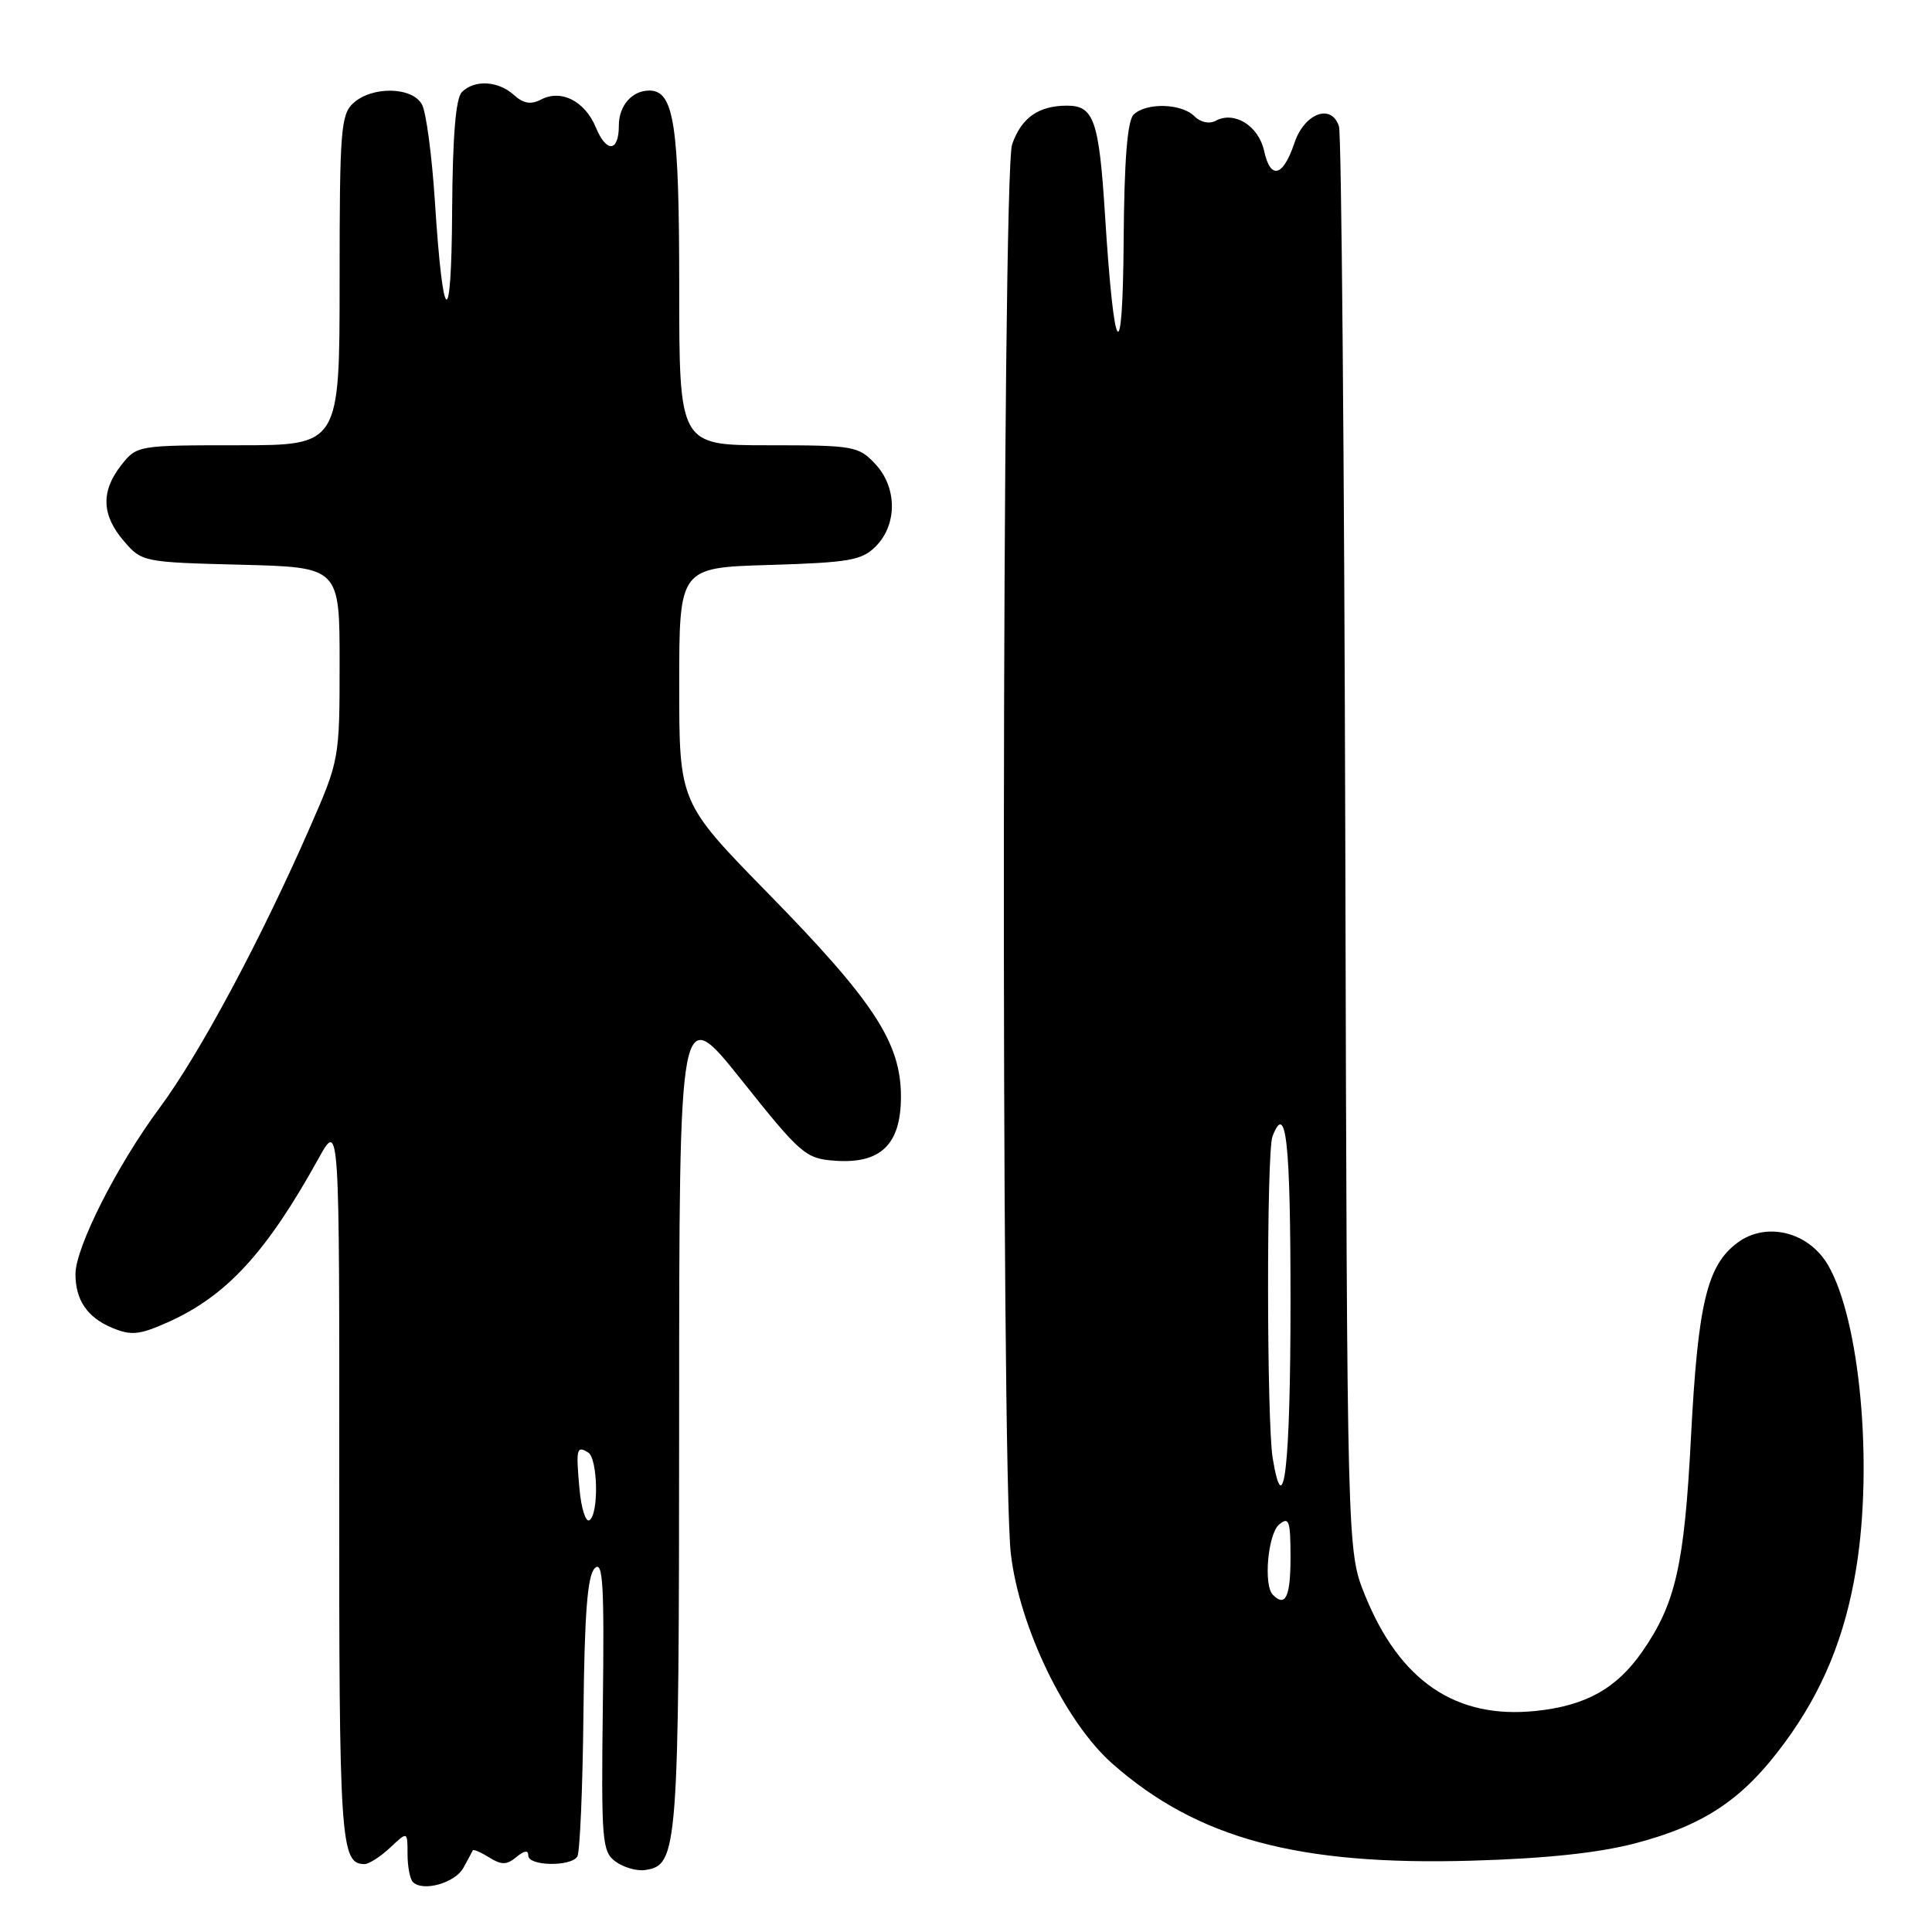 <?xml version="1.0" encoding="UTF-8" standalone="no"?>
<!DOCTYPE svg PUBLIC "-//W3C//DTD SVG 1.1//EN" "http://www.w3.org/Graphics/SVG/1.1/DTD/svg11.dtd" >
<svg xmlns="http://www.w3.org/2000/svg" xmlns:xlink="http://www.w3.org/1999/xlink" version="1.1" viewBox="0 0 256 256">
 <g >
 <path fill="currentColor"
d=" M 61.40 247.50 C 62.00 246.40 62.57 245.36 62.65 245.18 C 62.74 245.01 63.71 245.43 64.82 246.12 C 66.45 247.14 67.14 247.13 68.42 246.07 C 69.48 245.19 70.00 245.13 70.00 245.88 C 70.00 247.27 75.65 247.37 76.50 246.00 C 76.84 245.44 77.21 236.92 77.31 227.05 C 77.45 213.78 77.84 208.76 78.81 207.80 C 79.89 206.73 80.08 209.91 79.88 225.88 C 79.66 244.00 79.77 245.36 81.57 246.67 C 82.62 247.44 84.38 247.95 85.47 247.79 C 89.84 247.15 89.97 245.48 89.99 187.63 C 90.00 132.77 90.00 132.77 98.27 143.13 C 106.09 152.95 106.75 153.52 110.60 153.80 C 116.70 154.25 119.38 151.66 119.38 145.30 C 119.38 138.18 115.80 132.70 101.82 118.42 C 90.00 106.34 90.00 106.34 90.00 90.78 C 90.00 75.21 90.00 75.21 101.97 74.86 C 112.51 74.54 114.20 74.25 116.03 72.41 C 118.92 69.52 118.89 64.58 115.98 61.48 C 113.76 59.11 113.12 59.00 101.83 59.00 C 90.00 59.00 90.00 59.00 90.00 38.05 C 90.00 16.49 89.32 12.00 86.04 12.00 C 83.74 12.00 82.00 14.00 82.00 16.64 C 82.00 20.15 80.36 20.29 78.96 16.90 C 77.50 13.38 74.35 11.79 71.67 13.20 C 70.34 13.89 69.35 13.72 68.09 12.58 C 66.01 10.70 62.87 10.53 61.20 12.20 C 60.39 13.01 59.97 18.07 59.91 27.95 C 59.82 44.14 58.70 43.49 57.62 26.61 C 57.23 20.62 56.47 14.88 55.92 13.86 C 54.66 11.50 49.34 11.38 46.83 13.65 C 45.16 15.16 45.00 17.26 45.00 37.15 C 45.00 59.00 45.00 59.00 31.57 59.00 C 18.26 59.00 18.13 59.02 16.07 61.63 C 13.35 65.10 13.45 68.25 16.41 71.69 C 18.79 74.47 18.98 74.50 31.91 74.83 C 45.00 75.16 45.00 75.16 45.00 87.91 C 45.00 100.54 44.96 100.74 41.09 109.58 C 34.54 124.55 26.45 139.65 21.14 146.81 C 15.51 154.40 10.00 165.29 10.00 168.82 C 10.00 172.27 11.58 174.58 14.87 175.95 C 17.38 176.99 18.48 176.88 22.16 175.24 C 29.98 171.77 35.27 166.03 42.21 153.50 C 44.98 148.50 44.98 148.50 44.95 196.35 C 44.92 244.22 45.11 247.00 48.31 247.00 C 48.89 247.00 50.41 246.02 51.69 244.83 C 54.00 242.65 54.00 242.65 54.00 245.66 C 54.00 247.31 54.32 248.99 54.71 249.38 C 56.04 250.71 60.29 249.51 61.40 247.50 Z  M 216.68 244.25 C 225.88 241.83 230.97 238.41 236.46 230.94 C 241.52 224.08 244.50 216.81 245.96 207.79 C 248.21 193.93 246.44 174.88 242.23 167.64 C 239.66 163.22 234.05 161.83 230.23 164.66 C 226.19 167.66 224.98 172.72 224.06 190.49 C 223.18 207.40 222.03 212.47 217.62 218.83 C 214.21 223.74 210.11 226.03 203.48 226.71 C 192.89 227.81 185.46 222.75 180.85 211.33 C 178.50 205.50 178.50 205.50 178.26 112.06 C 178.12 60.66 177.75 17.77 177.42 16.75 C 176.44 13.66 172.84 14.99 171.52 18.94 C 170.01 23.44 168.35 23.87 167.50 19.99 C 166.77 16.66 163.54 14.66 161.07 16.01 C 160.23 16.46 159.06 16.21 158.25 15.39 C 156.54 13.68 151.83 13.57 150.20 15.20 C 149.38 16.02 148.96 21.33 148.89 31.95 C 148.76 49.23 147.63 47.65 146.42 28.50 C 145.63 15.97 144.95 14.00 141.40 14.00 C 137.61 14.00 135.34 15.60 134.11 19.13 C 132.76 22.98 132.61 194.41 133.94 205.87 C 135.07 215.60 141.17 228.22 147.41 233.71 C 158.66 243.62 171.97 247.21 195.00 246.55 C 204.82 246.27 211.82 245.52 216.68 244.25 Z  M 76.78 197.25 C 76.30 191.95 76.41 191.52 77.93 192.46 C 79.23 193.26 79.36 200.66 78.10 201.44 C 77.61 201.74 77.01 199.86 76.78 197.25 Z  M 168.67 211.33 C 167.39 210.06 168.00 203.24 169.50 202.00 C 170.80 200.92 171.00 201.49 171.00 206.38 C 171.00 211.58 170.33 213.00 168.67 211.33 Z  M 168.64 193.23 C 167.84 188.40 167.81 152.65 168.61 150.58 C 170.42 145.87 171.00 151.21 171.00 172.44 C 171.00 194.24 170.11 202.11 168.64 193.23 Z "/>
</g>
</svg>